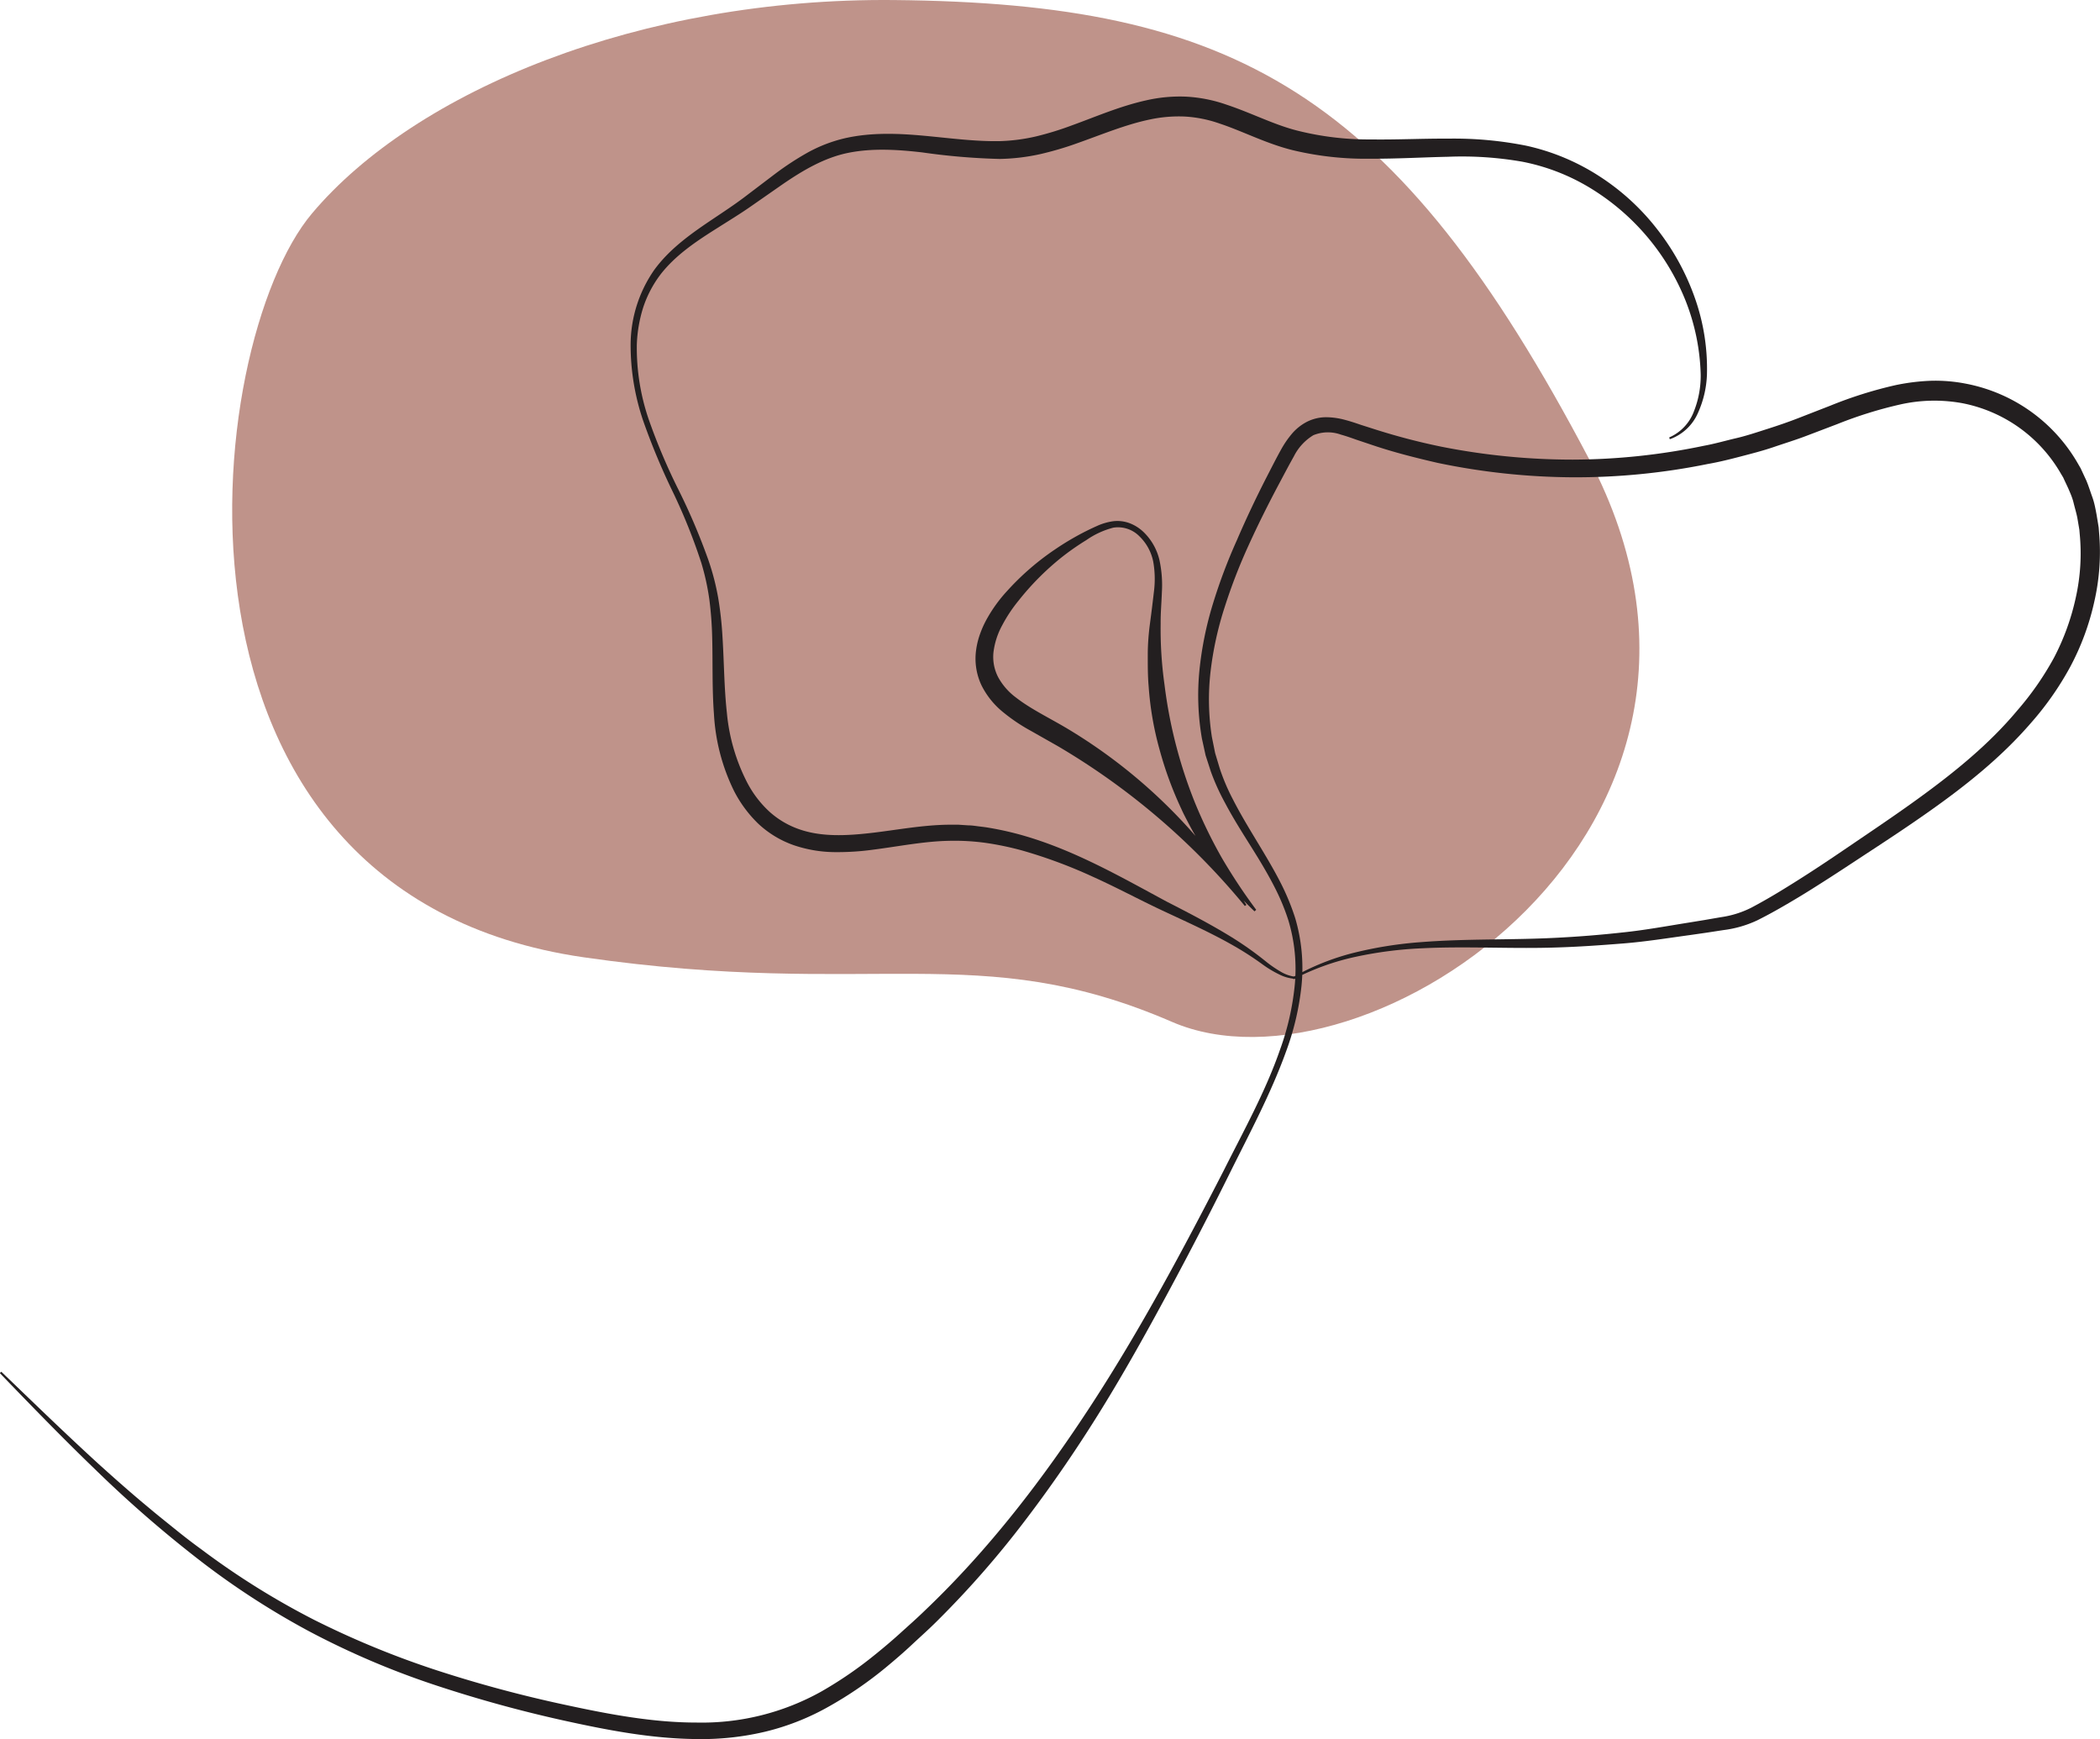 <svg id="Layer_1" data-name="Layer 1" xmlns="http://www.w3.org/2000/svg" xmlns:xlink="http://www.w3.org/1999/xlink" viewBox="0 0 446.76 369.93"><defs><style>.cls-1{fill:none;}.cls-2{clip-path:url(#clip-path);}.cls-3{fill:#bf938a;}.cls-4{fill:#231f20;}</style><clipPath id="clip-path" transform="translate(-77.04 -104.07)"><rect class="cls-1" x="16" y="16" width="566.93" height="566.93"/></clipPath></defs><title>roza1</title><g class="cls-2"><g class="cls-2"><path class="cls-3" d="M143.41,149.48C120,177.26,106.75,294.05,201.19,307.7c61.91,8.94,83.92-4.13,125.2,13.75s130-41.27,88.74-119.69-75.67-97-147.9-97.68c-53.94-.52-101.81,19.26-123.82,45.4" transform="translate(-77.04 -104.07)"/></g><g class="cls-2"><path class="cls-4" d="M77.32,395.86C84.18,402.45,91,409.08,98,415.47c3.52,3.18,7.08,6.33,10.73,9.35,1.81,1.53,3.67,3,5.51,4.49s3.71,2.94,5.63,4.33a165.19,165.19,0,0,0,24,15A189.07,189.07,0,0,0,170,459.39a271.47,271.47,0,0,0,27.38,7.35c9.25,2,18.56,3.75,27.86,3.75a52.16,52.16,0,0,0,26.49-6.58,84.62,84.62,0,0,0,11.5-7.89c1.82-1.47,3.63-3,5.36-4.57s3.52-3.14,5.2-4.78c13.67-13,25.26-28.13,35.58-44s19.32-32.69,28-49.59c4.26-8.49,8.91-16.83,12-25.76a56.54,56.54,0,0,0,3.12-13.71,35.73,35.73,0,0,0-1.38-13.84,46.31,46.31,0,0,0-2.66-6.49c-1.05-2.1-2.22-4.15-3.44-6.18-2.46-4.05-5.12-8-7.37-12.27a47.43,47.43,0,0,1-3-6.63l-1.12-3.46-.78-3.56a53.79,53.79,0,0,1-.53-14.5,73.28,73.28,0,0,1,2.87-14.17A114.64,114.64,0,0,1,340.17,219c1.89-4.4,3.94-8.73,6.11-13,1.11-2.14,2.14-4.22,3.35-6.39a20.52,20.52,0,0,1,2.17-3.17,10.57,10.57,0,0,1,3.23-2.62,9.09,9.09,0,0,1,4.15-1,15.68,15.68,0,0,1,3.94.55c1.23.32,2.4.72,3.52,1.1l3.36,1.07a136.36,136.36,0,0,0,13.63,3.54,143.62,143.62,0,0,0,28,2.76,137.83,137.83,0,0,0,27.93-2.95c2.31-.42,4.56-1.08,6.84-1.61s4.51-1.29,6.74-2,4.44-1.47,6.64-2.33l6.63-2.58A89.12,89.12,0,0,1,480.29,186a44.78,44.78,0,0,1,7.44-.93,33.72,33.72,0,0,1,7.56.62,35.08,35.08,0,0,1,23.91,17.16l.48.83.4.86.8,1.72c.49,1.16.86,2.38,1.29,3.56s.66,2.44.89,3.67l.31,1.86.15.93.07.93a47.28,47.28,0,0,1-1,14.83,54.13,54.13,0,0,1-5.11,13.85,64.48,64.48,0,0,1-8.4,12c-6.39,7.39-14,13.42-21.84,18.94-3.91,2.76-7.89,5.4-11.86,8s-7.94,5.25-12,7.8c-2,1.28-4.07,2.53-6.14,3.74s-4.16,2.38-6.37,3.48a23.77,23.77,0,0,1-7.21,2.07l-3.51.54-3.55.51c-4.74.65-9.46,1.41-14.23,1.79s-9.53.72-14.31.86c-9.56.32-19.06-.31-28.52.17a83.87,83.87,0,0,0-14,1.79,52.11,52.11,0,0,0-13.3,4.79L352,312a51.81,51.81,0,0,1,13.29-5.31,84.92,84.92,0,0,1,14.17-2.22c9.54-.75,19.08-.42,28.53-.91q7.08-.35,14.15-1.13c4.71-.48,9.36-1.34,14-2.08l3.5-.57,3.53-.61a20.84,20.84,0,0,0,6.41-2c2-1.06,4.06-2.23,6.08-3.46s4-2.47,6-3.76c4-2.57,7.89-5.25,11.83-7.92s7.85-5.34,11.67-8.11c7.63-5.53,15-11.5,20.94-18.6A63.06,63.06,0,0,0,514,244a50.75,50.75,0,0,0,4.66-12.87,43.07,43.07,0,0,0,.82-13.52l-.07-.84-.14-.83-.28-1.66c-.21-1.1-.55-2.17-.81-3.26s-.72-2.11-1.16-3.13l-.71-1.51-.35-.76-.43-.71a31,31,0,0,0-21-15.07,33.13,33.13,0,0,0-13.33.29,88.79,88.79,0,0,0-13.28,4.15l-6.68,2.54c-2.24.85-4.56,1.56-6.84,2.34s-4.63,1.38-7,2-4.68,1.2-7.05,1.61a140.91,140.91,0,0,1-28.74,2.83,144,144,0,0,1-28.69-3.06c-4.7-1.08-9.37-2.26-13.93-3.8l-3.43-1.15c-1.12-.4-2.2-.78-3.26-1.07a8.15,8.15,0,0,0-5.84.12,11,11,0,0,0-4.16,4.51c-1.13,2-2.24,4.14-3.35,6.21-2.22,4.19-4.33,8.42-6.28,12.71a116.67,116.67,0,0,0-5.09,13.15,71.19,71.19,0,0,0-3,13.69,51.57,51.57,0,0,0,.28,13.93l.69,3.42,1,3.33a43.85,43.85,0,0,0,2.74,6.44c2.13,4.19,4.7,8.19,7.12,12.3,1.22,2.06,2.4,4.15,3.46,6.3a50.19,50.19,0,0,1,2.71,6.72,37.57,37.57,0,0,1,1.35,14.37,57.73,57.73,0,0,1-3.28,14c-3.24,9-7.79,17.44-12,25.94s-8.61,17-13.12,25.36-9.15,16.71-14.17,24.83-10.4,16-16.21,23.62a203.1,203.1,0,0,1-18.93,21.6c-1.7,1.69-3.5,3.28-5.25,4.92s-3.58,3.21-5.44,4.75A81.77,81.77,0,0,1,253.51,467a52.39,52.39,0,0,1-13.67,5.43A58.86,58.86,0,0,1,225.27,474c-9.75-.08-19.26-1.95-28.56-4a277.39,277.39,0,0,1-27.64-7.66A173.71,173.71,0,0,1,142.66,451a167.83,167.83,0,0,1-24-15.69A257.43,257.43,0,0,1,97.1,416.46C90.24,409.85,83.61,403,77,396.15Z" transform="translate(-77.04 -104.07)"/><path class="cls-4" d="M343.93,297.93a70.21,70.21,0,0,1-8.79-10.12L333.25,285c-.62-.94-1.16-1.93-1.74-2.89s-1.12-1.95-1.64-2.95-1.06-2-1.5-3a77.36,77.36,0,0,1-4.66-12.71,67,67,0,0,1-2.3-13.34c-.2-2.25-.19-4.51-.19-6.76s.18-4.51.48-6.74.57-4.45.82-6.61a21.15,21.15,0,0,0-.13-6.41,10.3,10.3,0,0,0-2.94-5.43,6.39,6.39,0,0,0-5.54-1.85,17.79,17.79,0,0,0-5.76,2.65,53.89,53.89,0,0,0-5.35,3.74,57.37,57.37,0,0,0-9.11,9.19,31.36,31.36,0,0,0-3.47,5.25,16,16,0,0,0-1.82,5.63,9.34,9.34,0,0,0,1,5.36,13.35,13.35,0,0,0,3.77,4.31c3.19,2.49,7.19,4.37,11.09,6.71a113.32,113.32,0,0,1,37.94,37.41l-.33.23a149.89,149.89,0,0,0-39.78-34l-5.75-3.26a37.68,37.68,0,0,1-5.8-3.89,17.25,17.25,0,0,1-4.7-5.8,13.28,13.28,0,0,1-1.13-7.56,16.54,16.54,0,0,1,.92-3.6,20.66,20.66,0,0,1,1.53-3.26,31,31,0,0,1,4.13-5.63,55.64,55.64,0,0,1,10.26-8.89,58.84,58.84,0,0,1,5.8-3.47c1-.52,2-1,3.05-1.47a12.51,12.51,0,0,1,3.36-1,7.45,7.45,0,0,1,3.59.4,8.84,8.84,0,0,1,3,1.91,12.13,12.13,0,0,1,3.37,6,25.25,25.25,0,0,1,.5,6.81c-.08,2.25-.28,4.44-.26,6.63a84.54,84.54,0,0,0,.82,13,100.05,100.05,0,0,0,6.49,25.14,101.93,101.93,0,0,0,5.73,11.75,120.33,120.33,0,0,0,7.29,11Z" transform="translate(-77.04 -104.07)"/><path class="cls-4" d="M353.35,312.29a8.46,8.46,0,0,1-4.08-.9,23.07,23.07,0,0,1-3.56-2.12,66.37,66.37,0,0,0-6.83-4.37c-4.71-2.65-9.67-4.85-14.61-7.17s-9.74-4.91-14.67-7.13A104.47,104.47,0,0,0,294.54,285a63.66,63.66,0,0,0-7.78-1.63,48.32,48.32,0,0,0-7.87-.44c-5.25.1-10.56,1.17-16,1.87a55.63,55.63,0,0,1-8.41.53,27.59,27.59,0,0,1-8.56-1.47,21.32,21.32,0,0,1-7.55-4.56,26.35,26.35,0,0,1-5.18-7,42.22,42.22,0,0,1-4.26-16.3c-.42-5.53-.23-11-.38-16.4a76.64,76.64,0,0,0-.6-8,51.64,51.64,0,0,0-1.72-7.83,122.33,122.33,0,0,0-6.05-15.06,143.69,143.69,0,0,1-6.31-15.14,50,50,0,0,1-2.67-16.26,28,28,0,0,1,5-15.79c3.33-4.59,8-7.84,12.51-10.87,2.27-1.52,4.52-3,6.67-4.62l6.51-4.94a61.57,61.57,0,0,1,7-4.58,31,31,0,0,1,8-3.06c5.61-1.25,11.33-1,16.78-.5s10.82,1.24,16.07,1.14a39,39,0,0,0,7.7-1,65.9,65.9,0,0,0,7.58-2.33c5.05-1.82,10.12-4.05,15.71-5.31a32,32,0,0,1,8.66-.82,31,31,0,0,1,8.54,1.69c5.4,1.79,10.2,4.32,15.21,5.56a62.06,62.06,0,0,0,15.66,1.85c5.36.08,10.8-.2,16.3-.17a78.6,78.6,0,0,1,16.62,1.5,47.18,47.18,0,0,1,15.54,6.48,49.41,49.41,0,0,1,12.34,11.3,51.29,51.29,0,0,1,8,14.58,45.07,45.07,0,0,1,2.58,16.35,21.67,21.67,0,0,1-1.9,8.11,10.3,10.3,0,0,1-6,5.62l-.13-.38a9.76,9.76,0,0,0,5.28-5.6,20.46,20.46,0,0,0,1.42-7.79,45.9,45.9,0,0,0-3.18-15.61,49.6,49.6,0,0,0-20.13-23.94,44,44,0,0,0-14.58-5.7,74.27,74.27,0,0,0-15.89-1.06c-5.38.11-10.83.44-16.36.41A66.51,66.51,0,0,1,352,136c-5.6-1.39-10.52-4-15.47-5.64a27,27,0,0,0-7.42-1.5,29.38,29.38,0,0,0-7.55.65c-5.08,1.07-10.07,3.16-15.27,5a68.74,68.74,0,0,1-8.06,2.37,43.48,43.48,0,0,1-8.49,1,139.72,139.72,0,0,1-16.49-1.39c-5.35-.62-10.67-.93-15.74.09s-9.66,3.72-14.08,6.76L236.74,148c-2.26,1.58-4.61,3-6.9,4.46-4.58,2.87-9.11,5.87-12.33,10.06a24,24,0,0,0-3.65,7,29.62,29.62,0,0,0-1.34,7.84A47.06,47.06,0,0,0,215,193.14a127.81,127.81,0,0,0,6.33,15,134.65,134.65,0,0,1,6.43,15.11,52.4,52.4,0,0,1,2.07,8,76.24,76.24,0,0,1,.91,8.22c.35,5.48.35,10.93.94,16.24a40.38,40.38,0,0,0,4.41,15,22.68,22.68,0,0,0,4.62,6,18.54,18.54,0,0,0,6.36,3.76c4.73,1.66,10.06,1.39,15.36.78s10.75-1.68,16.4-1.75h2.12l2.11.14c.7,0,1.4.11,2.1.2s1.39.16,2.08.28A66.68,66.68,0,0,1,295.4,282c10.68,3.18,20.31,8.72,29.81,13.84,4.84,2.48,9.72,5,14.37,7.91a71.07,71.07,0,0,1,6.69,4.78,25.3,25.3,0,0,0,3.31,2.28,8,8,0,0,0,3.75,1.1Z" transform="translate(-77.04 -104.07)"/></g></g></svg>